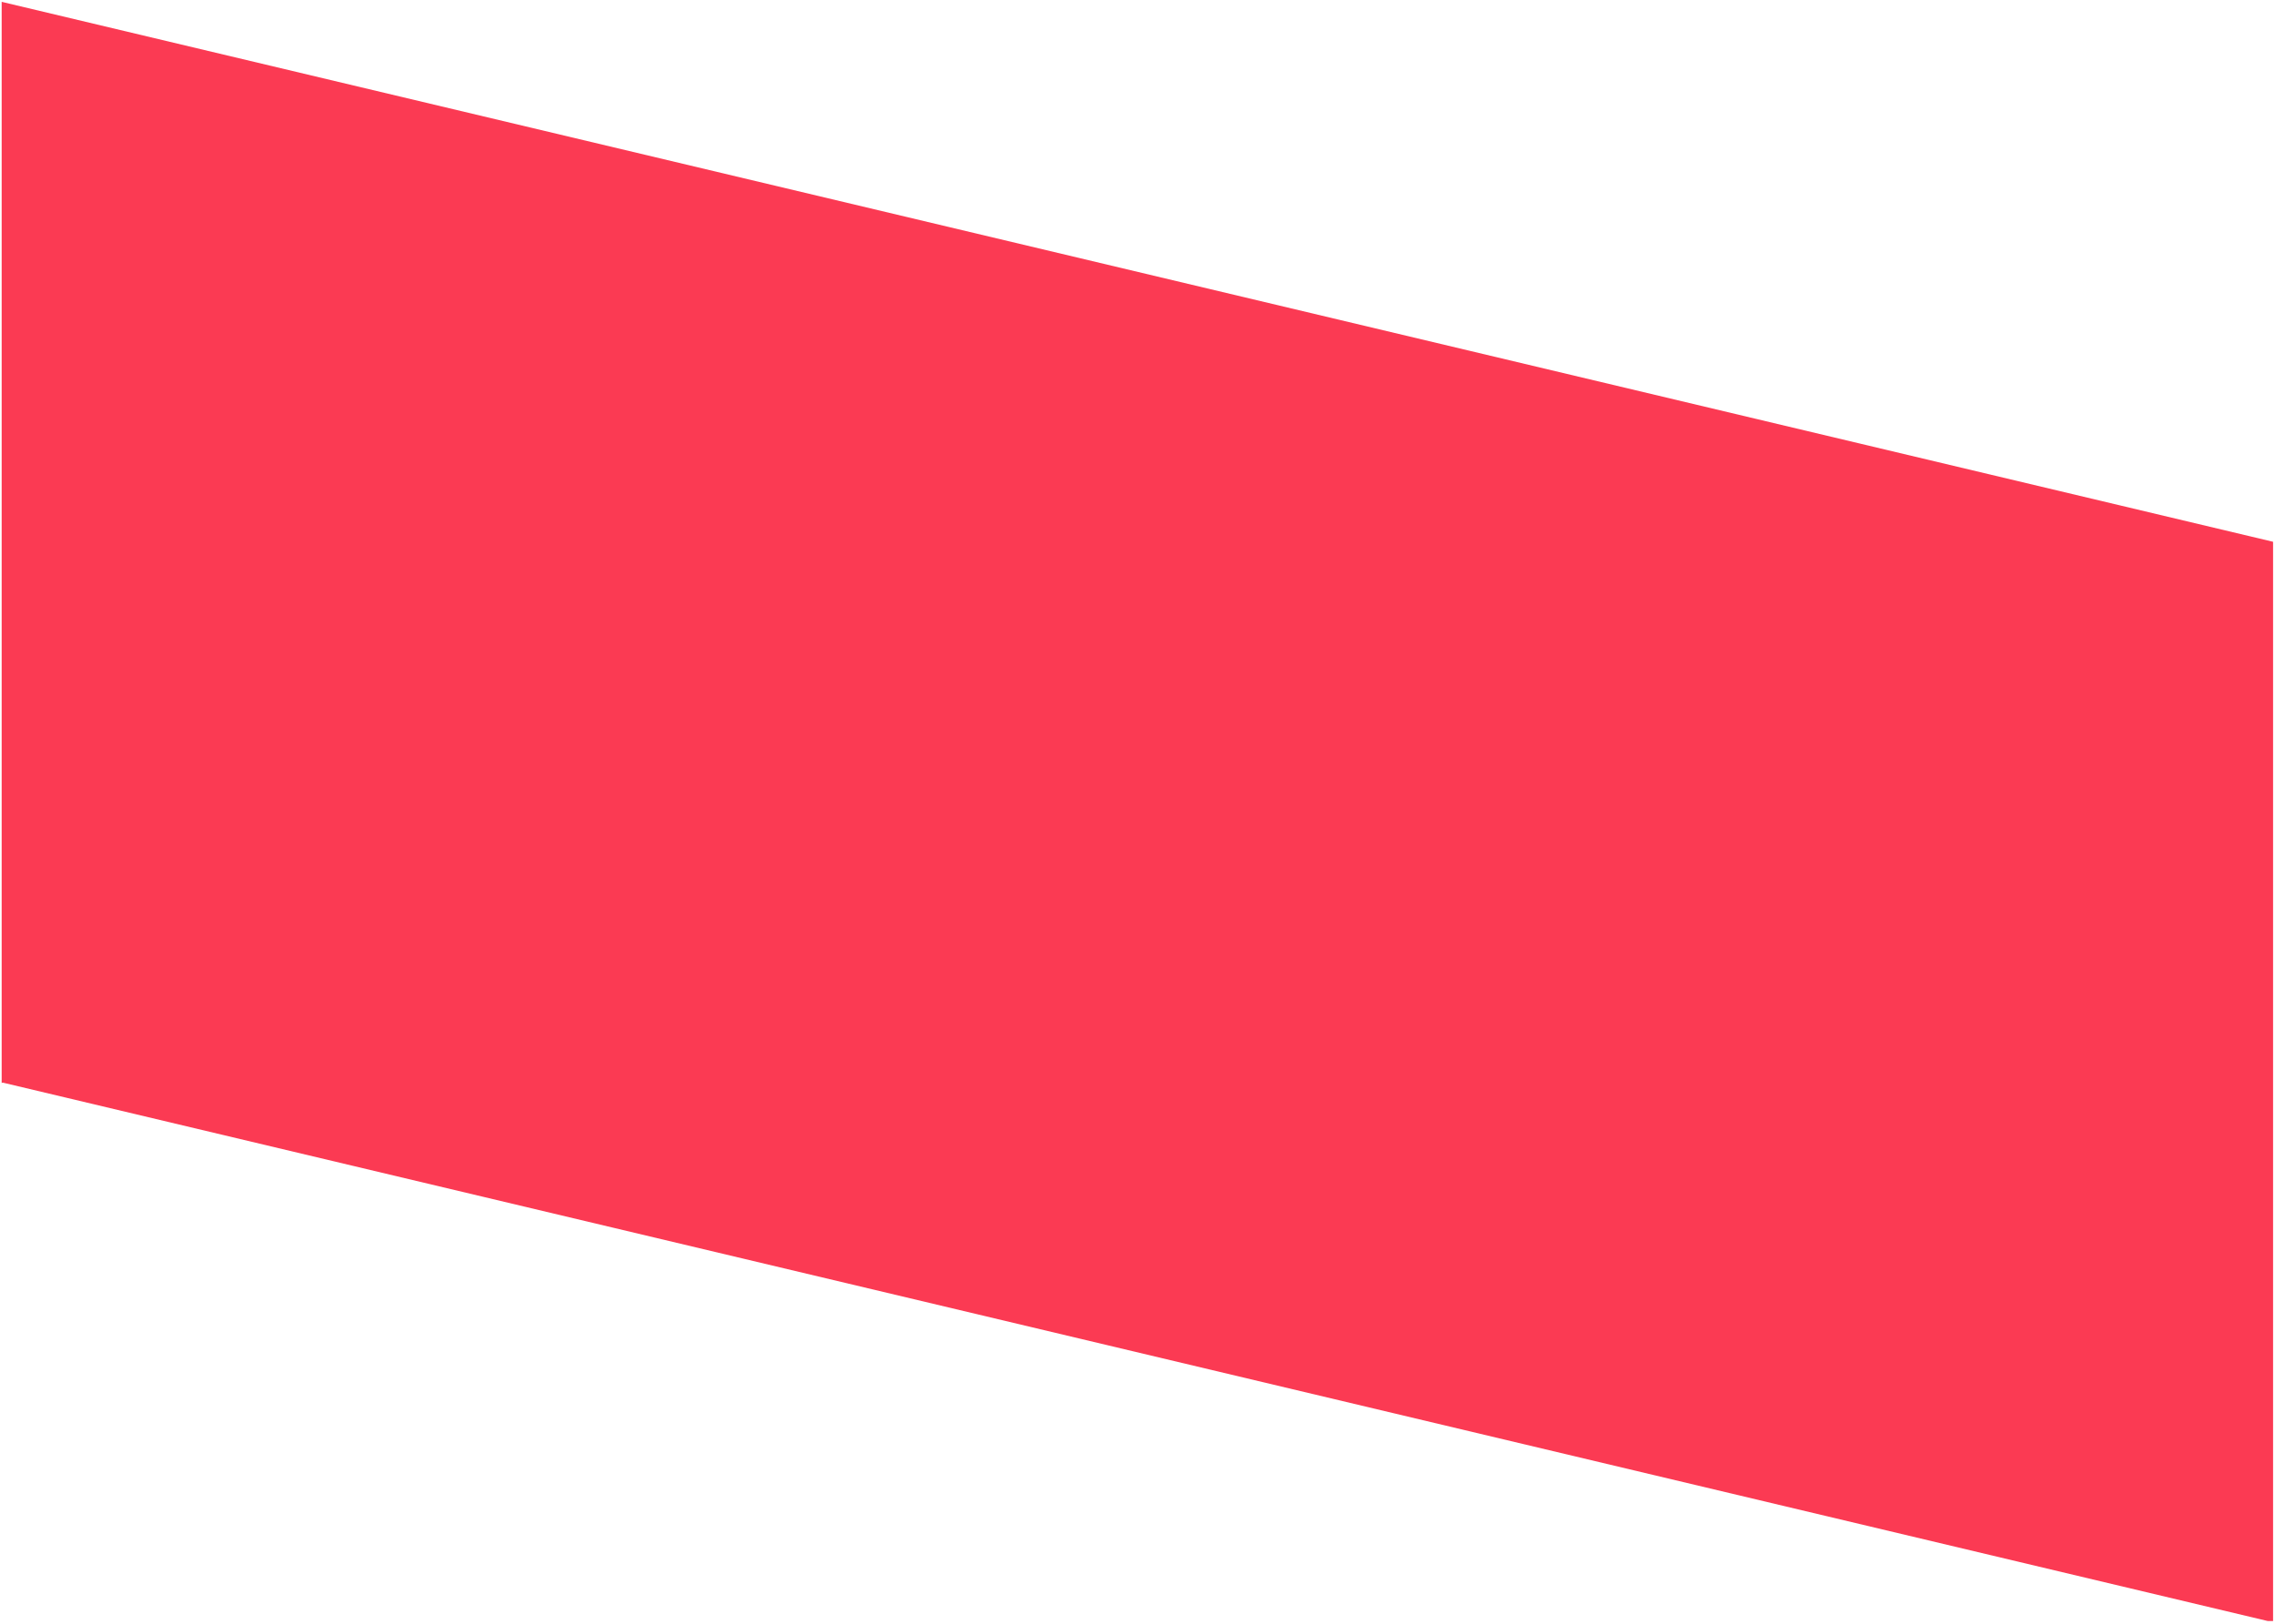 <?xml version="1.0" encoding="UTF-8" standalone="no"?>
<!DOCTYPE svg PUBLIC "-//W3C//DTD SVG 1.1//EN" "http://www.w3.org/Graphics/SVG/1.1/DTD/svg11.dtd">
<svg xmlns:xlink="http://www.w3.org/1999/xlink" xmlns:serif="http://www.serif.com/" width="100%"
     height="100%" viewBox="0 0 591 422" version="1.1" xmlns="http://www.w3.org/2000/svg"
     xml:space="preserve"
     style="fill-rule:evenodd;clip-rule:evenodd;stroke-linejoin:round;stroke-miterlimit:2;">
    <g transform="matrix(1,0,0,1,-162,0)">
        <g id="Bullet" transform="matrix(1,0,0,1,934.339,-149.533)">
            <rect x="-772.341" y="149.533" width="590.503" height="421.207" style="fill:none;"/>
            <clipPath id="_clip1">
                <rect x="-772.341" y="149.533" width="590.503" height="421.207"/>
            </clipPath>
            <g clip-path="url(#_clip1)">
                <g transform="matrix(1,0,0,1,-934.339,149.533)">
                    <path
                        d="M753.075,140.91L753.385,140.836L753.385,421.739L162.743,281.308L162.433,281.382L162.433,0.479L753.075,140.91Z"
                        style="fill:rgb(251,58,83);"/>
                </g>
            </g>
        </g>
    </g>
</svg>
